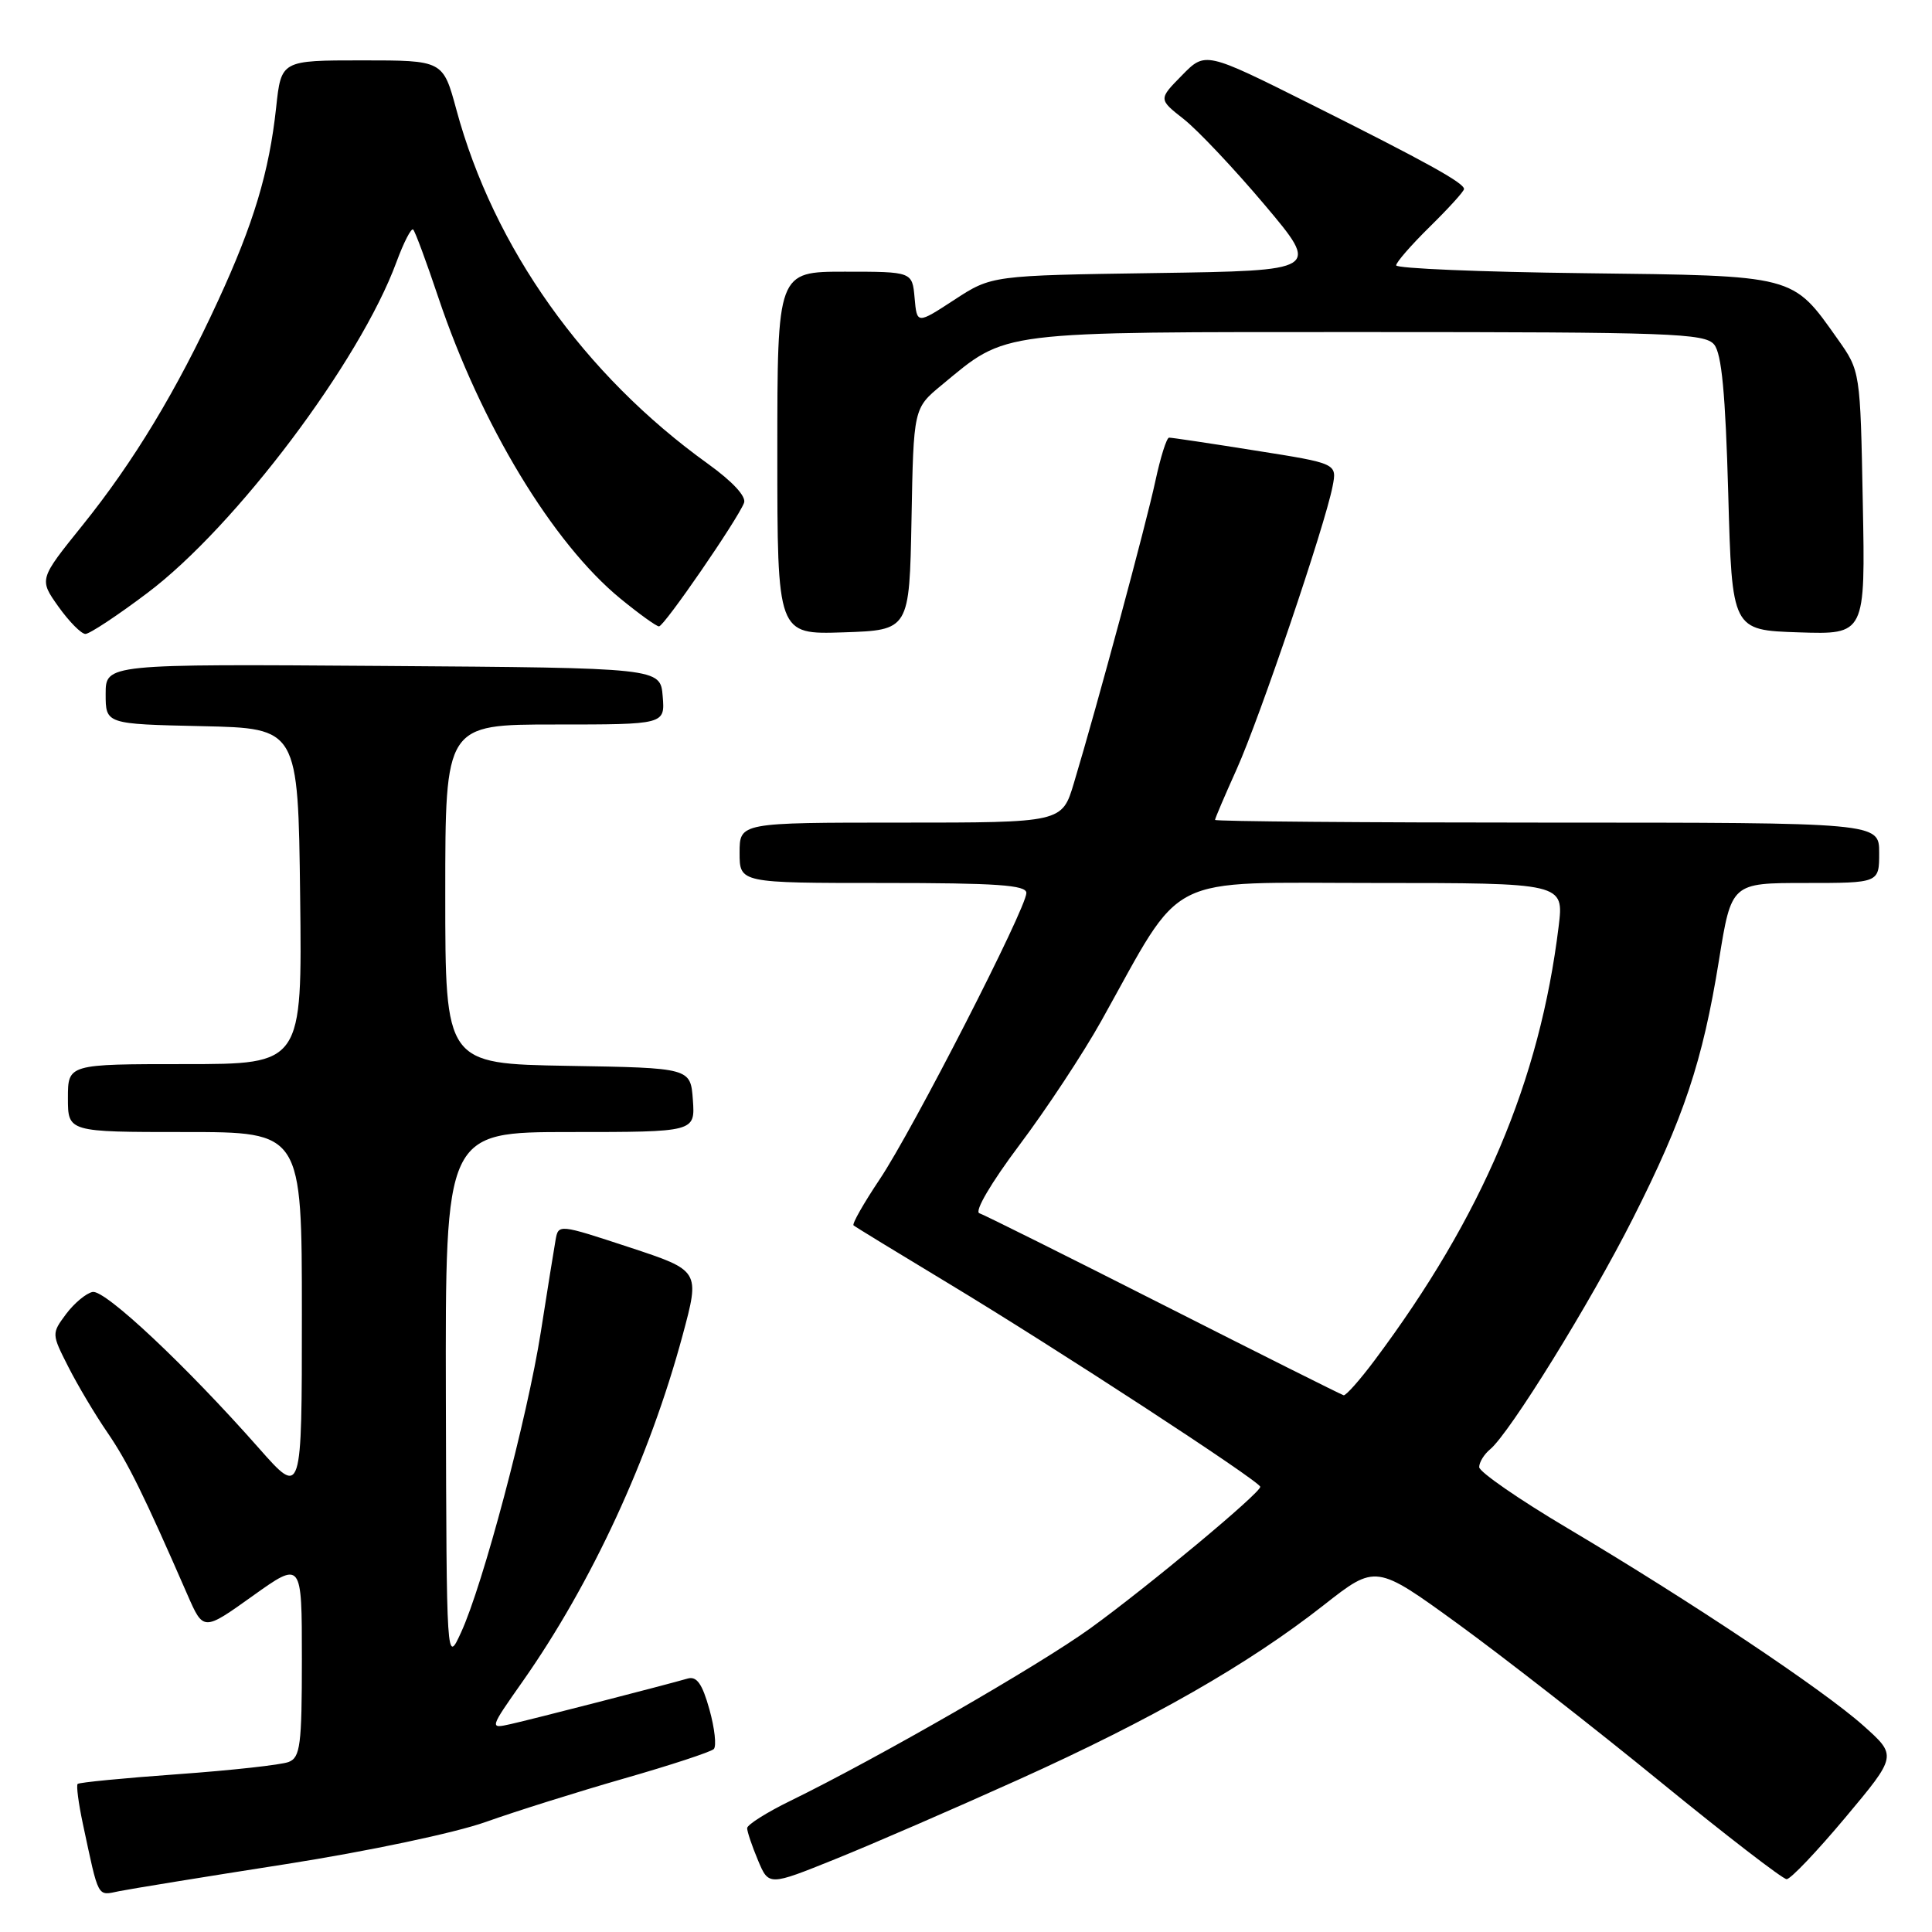 <?xml version="1.0" encoding="UTF-8" standalone="no"?>
<!DOCTYPE svg PUBLIC "-//W3C//DTD SVG 1.1//EN" "http://www.w3.org/Graphics/SVG/1.1/DTD/svg11.dtd" >
<svg xmlns="http://www.w3.org/2000/svg" xmlns:xlink="http://www.w3.org/1999/xlink" version="1.1" viewBox="0 0 256 256">
 <g >
 <path fill="currentColor"
d=" M 37.86 247.01 C 48.77 245.30 60.33 242.86 64.36 241.42 C 68.29 240.02 76.53 237.43 82.69 235.66 C 88.84 233.90 94.19 232.14 94.58 231.76 C 94.96 231.37 94.70 229.01 94.00 226.50 C 93.05 223.10 92.32 222.07 91.11 222.42 C 88.13 223.28 70.53 227.81 67.67 228.45 C 64.84 229.08 64.84 229.08 69.26 222.79 C 78.41 209.76 86.07 193.18 90.45 176.93 C 92.76 168.36 92.76 168.36 83.38 165.27 C 73.99 162.18 73.99 162.18 73.61 164.34 C 73.40 165.53 72.52 171.00 71.66 176.50 C 69.88 187.82 63.99 210.03 61.09 216.31 C 59.17 220.50 59.17 220.50 59.08 185.25 C 59.00 150.00 59.00 150.00 75.56 150.00 C 92.11 150.00 92.11 150.00 91.81 145.75 C 91.50 141.50 91.50 141.50 75.25 141.23 C 59.00 140.95 59.00 140.95 59.00 118.48 C 59.00 96.00 59.00 96.00 73.56 96.00 C 88.12 96.00 88.12 96.00 87.81 92.25 C 87.50 88.50 87.50 88.50 50.75 88.24 C 14.00 87.98 14.00 87.98 14.00 91.96 C 14.00 95.94 14.00 95.94 26.75 96.22 C 39.50 96.50 39.50 96.50 39.77 118.75 C 40.04 141.00 40.04 141.00 24.52 141.00 C 9.00 141.00 9.00 141.00 9.00 145.50 C 9.00 150.00 9.00 150.00 24.50 150.00 C 40.00 150.00 40.00 150.00 40.00 174.17 C 40.00 198.34 40.00 198.34 34.33 191.92 C 24.66 180.96 13.92 170.87 12.27 171.19 C 11.42 171.36 9.84 172.67 8.76 174.11 C 6.83 176.71 6.83 176.74 9.05 181.11 C 10.27 183.52 12.60 187.44 14.23 189.81 C 16.94 193.77 19.03 198.00 24.84 211.32 C 26.95 216.14 26.95 216.14 33.47 211.48 C 40.00 206.82 40.00 206.82 40.00 219.81 C 40.00 231.24 39.79 232.87 38.25 233.47 C 37.29 233.85 30.68 234.58 23.57 235.09 C 16.46 235.60 10.49 236.18 10.29 236.38 C 10.09 236.57 10.40 238.93 10.97 241.62 C 13.13 251.73 12.84 251.19 15.79 250.59 C 17.28 250.29 27.21 248.67 37.86 247.01 Z  M 135.00 235.79 C 152.68 227.81 165.44 220.51 175.40 212.69 C 182.30 207.27 182.30 207.27 193.21 215.19 C 199.20 219.55 211.24 228.94 219.96 236.06 C 228.68 243.18 236.23 249.00 236.74 249.00 C 237.26 249.00 240.76 245.32 244.52 240.83 C 251.37 232.65 251.37 232.65 246.93 228.68 C 241.64 223.94 224.01 212.17 207.75 202.52 C 201.29 198.69 196.00 195.03 196.00 194.40 C 196.00 193.76 196.65 192.70 197.45 192.04 C 200.05 189.88 210.69 172.69 216.36 161.47 C 223.11 148.13 225.61 140.65 227.77 127.25 C 229.42 117.00 229.42 117.00 239.21 117.00 C 249.00 117.00 249.00 117.00 249.00 113.00 C 249.00 109.00 249.00 109.00 205.00 109.00 C 180.80 109.00 161.00 108.84 161.00 108.64 C 161.00 108.44 162.30 105.40 163.88 101.89 C 166.90 95.18 175.56 69.67 176.57 64.46 C 177.17 61.41 177.17 61.41 166.33 59.70 C 160.38 58.75 155.23 57.98 154.91 57.99 C 154.58 58.00 153.77 60.59 153.09 63.75 C 151.88 69.41 145.39 93.48 142.30 103.75 C 140.73 109.00 140.73 109.00 119.36 109.00 C 98.00 109.00 98.00 109.00 98.00 113.00 C 98.00 117.00 98.00 117.00 117.00 117.00 C 132.07 117.00 136.00 117.27 136.00 118.32 C 136.00 120.34 120.94 149.74 116.56 156.27 C 114.44 159.44 112.88 162.18 113.10 162.37 C 113.32 162.56 118.90 165.97 125.50 169.95 C 139.76 178.54 166.97 196.29 166.99 197.01 C 167.01 197.83 152.10 210.24 144.50 215.74 C 137.68 220.67 116.31 232.96 104.75 238.61 C 101.59 240.15 99.00 241.79 99.00 242.24 C 99.00 242.69 99.64 244.60 100.43 246.48 C 101.86 249.90 101.86 249.90 110.68 246.34 C 115.53 244.39 126.47 239.64 135.00 235.79 Z  M 19.53 78.57 C 31.20 69.79 47.69 47.89 52.53 34.73 C 53.50 32.10 54.50 30.16 54.75 30.42 C 55.01 30.67 56.51 34.72 58.08 39.41 C 63.74 56.26 73.24 71.97 82.22 79.33 C 84.69 81.35 86.98 83.00 87.32 83.00 C 88.00 83.00 97.74 68.84 98.59 66.63 C 98.91 65.79 97.06 63.80 93.81 61.46 C 77.39 49.66 65.42 32.82 60.47 14.52 C 58.70 8.00 58.70 8.00 47.98 8.00 C 37.26 8.00 37.26 8.00 36.59 14.25 C 35.67 22.77 33.61 29.64 28.89 39.86 C 23.43 51.72 17.71 61.19 10.91 69.63 C 5.17 76.76 5.17 76.76 7.74 80.38 C 9.16 82.37 10.77 84.00 11.32 84.00 C 11.87 84.00 15.57 81.56 19.53 78.57 Z  M 120.78 68.80 C 121.05 54.10 121.05 54.10 124.78 51.02 C 133.56 43.76 131.66 44.00 181.19 44.00 C 221.38 44.00 225.89 44.16 227.13 45.65 C 228.13 46.86 228.63 52.13 229.00 65.40 C 229.50 83.50 229.50 83.50 238.33 83.79 C 247.17 84.08 247.17 84.08 246.83 66.62 C 246.50 49.17 246.50 49.17 243.50 44.93 C 237.45 36.38 238.05 36.54 209.93 36.20 C 196.22 36.04 185.00 35.57 185.00 35.16 C 185.00 34.75 187.03 32.43 189.50 30.00 C 191.97 27.57 194.00 25.34 193.99 25.04 C 193.98 24.23 188.98 21.46 173.61 13.77 C 159.71 6.82 159.71 6.82 156.61 9.99 C 153.50 13.15 153.50 13.15 156.85 15.78 C 158.69 17.23 163.51 22.33 167.56 27.13 C 174.92 35.86 174.92 35.86 153.16 36.18 C 131.40 36.50 131.40 36.50 126.45 39.73 C 121.50 42.96 121.50 42.96 121.19 39.48 C 120.88 36.00 120.88 36.00 111.94 36.00 C 103.00 36.00 103.00 36.00 103.00 60.04 C 103.00 84.08 103.00 84.08 111.75 83.79 C 120.50 83.50 120.50 83.50 120.78 68.80 Z  M 154.22 172.95 C 141.42 166.46 130.41 160.97 129.77 160.76 C 129.09 160.53 131.32 156.73 135.08 151.72 C 138.65 146.97 143.53 139.57 145.92 135.29 C 157.04 115.38 153.84 117.00 182.10 117.00 C 207.23 117.00 207.23 117.00 206.53 122.75 C 204.02 143.24 196.43 161.14 182.14 180.25 C 180.19 182.86 178.34 184.94 178.04 184.88 C 177.75 184.81 167.02 179.44 154.22 172.95 Z "/>
</g>
</svg>